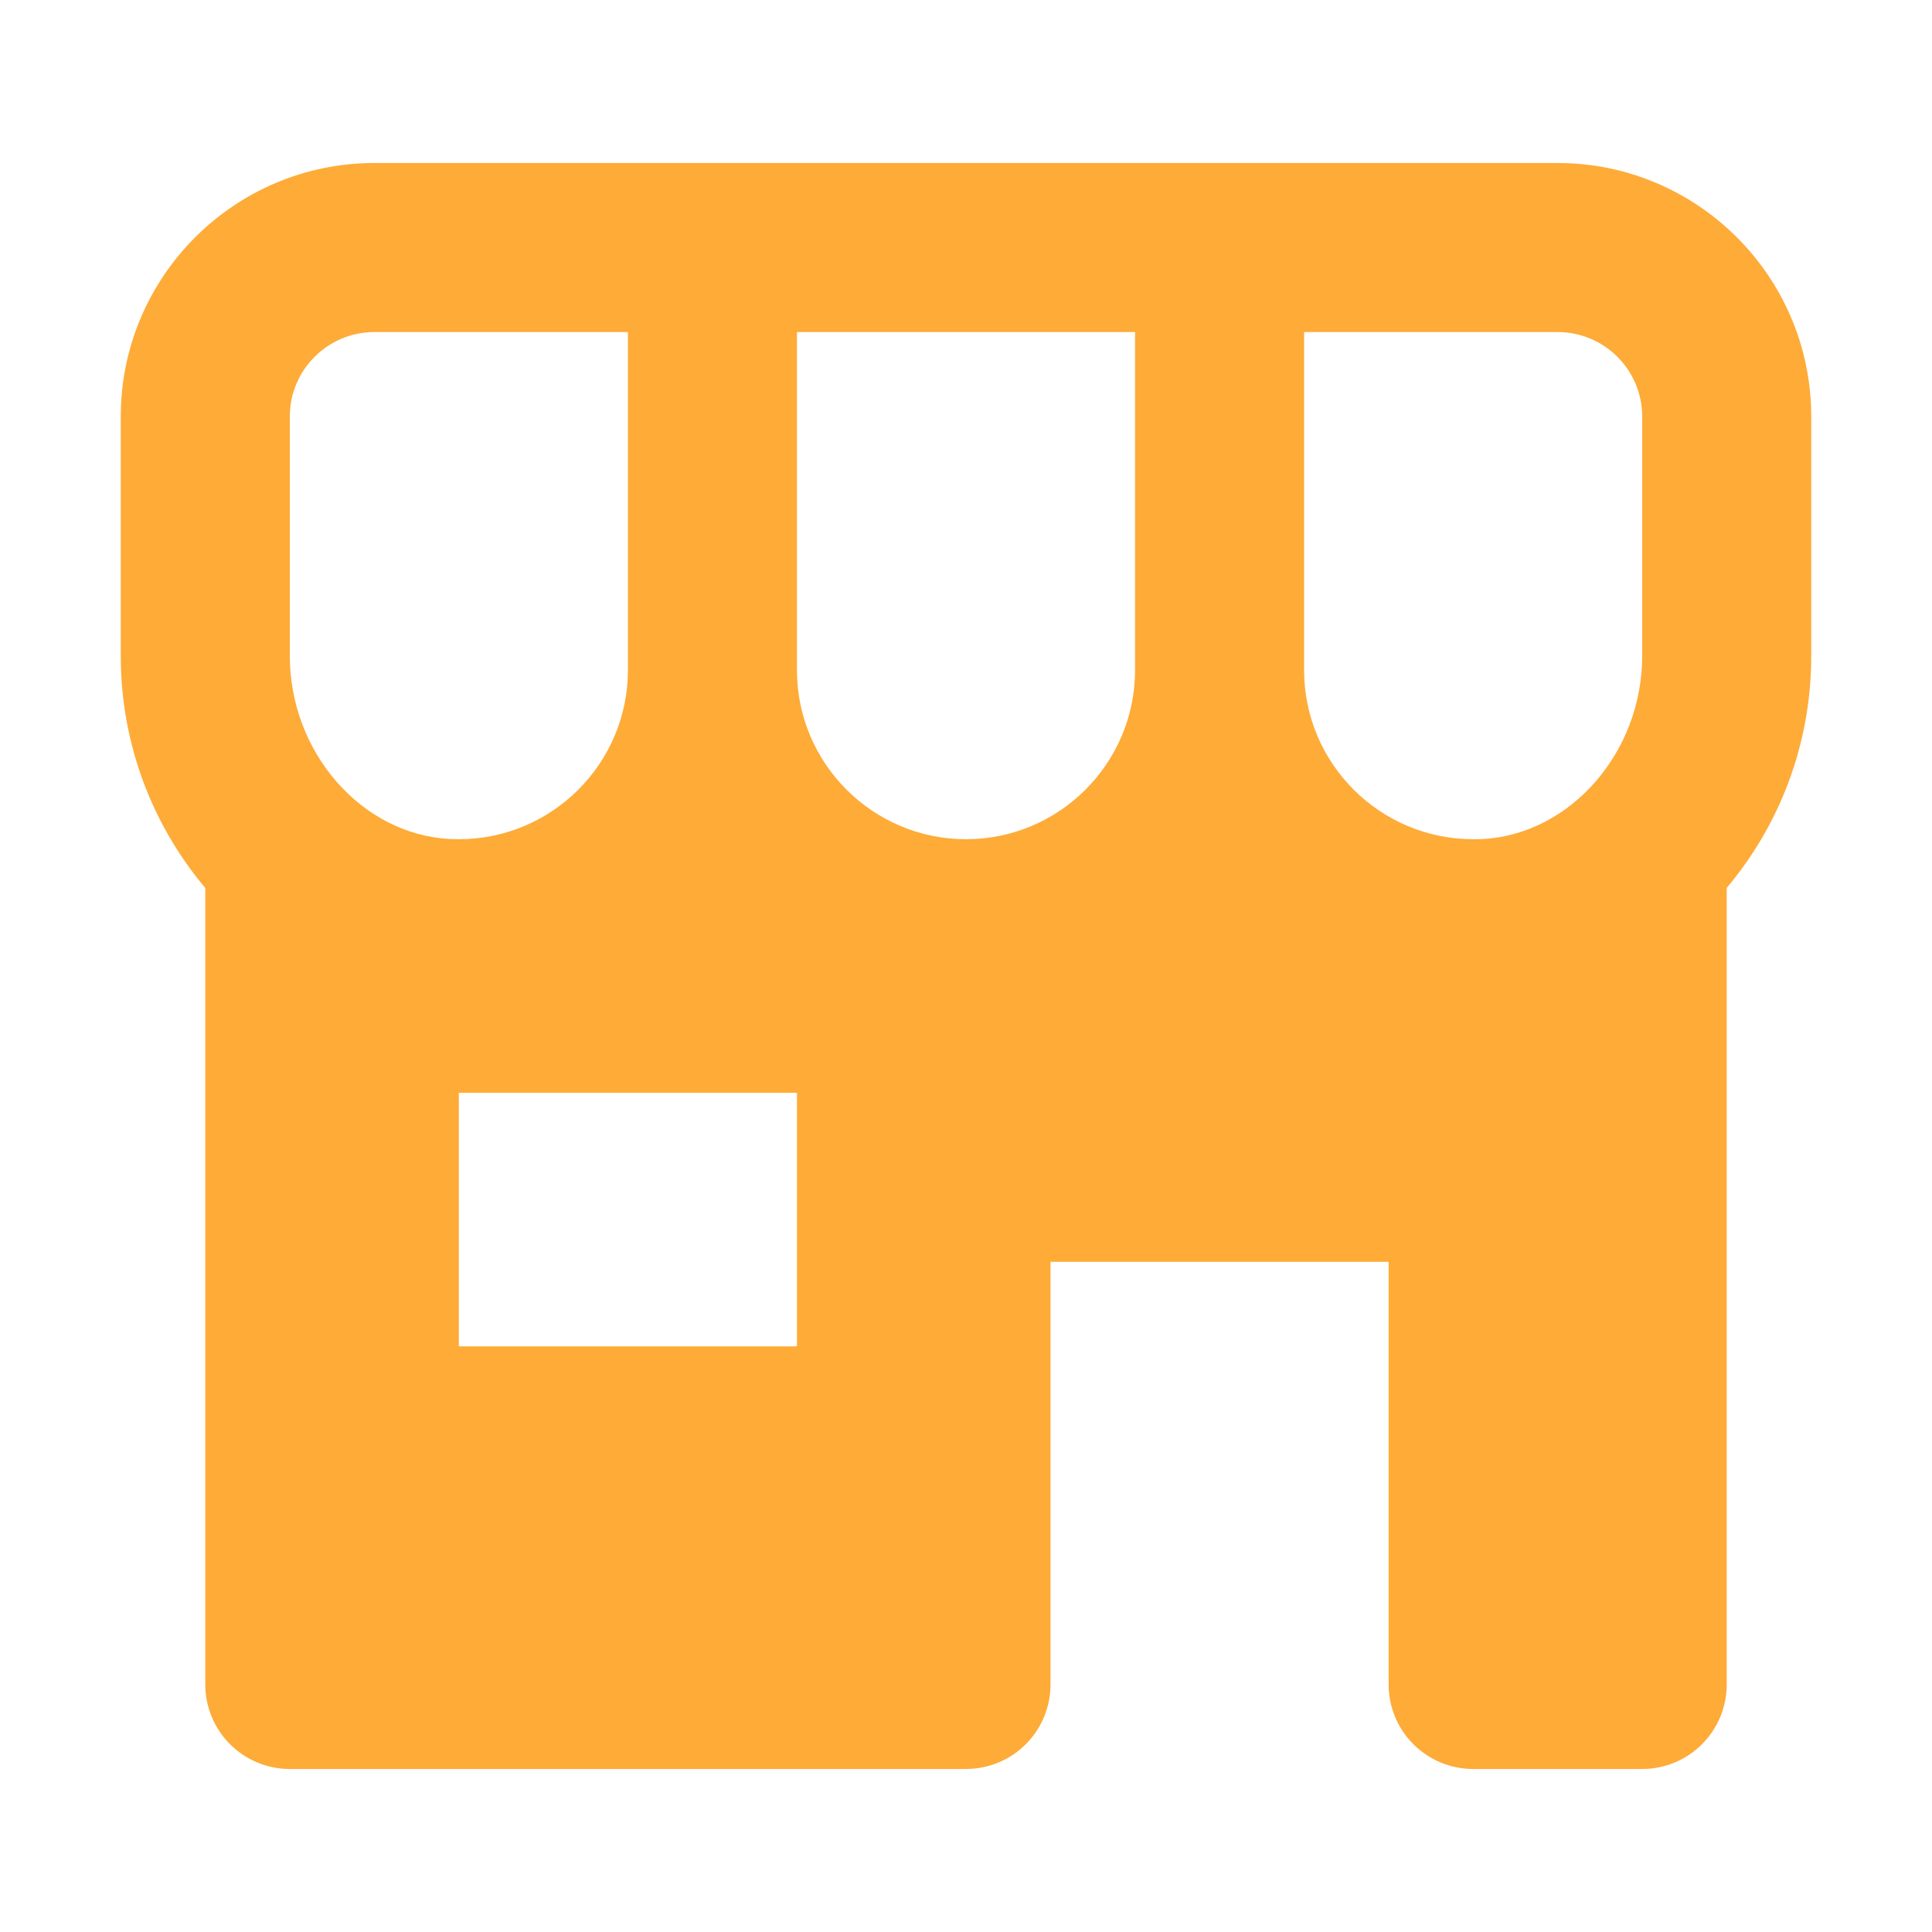 <svg width="16" height="16" viewBox="0 0 16 16" fill="none" xmlns="http://www.w3.org/2000/svg">
<path d="M12.9 1.35H3.1C1.942 1.35 1 2.292 1 3.45V5.432C1 6.169 1.267 6.839 1.7 7.354V13.95C1.7 14.136 1.774 14.314 1.905 14.445C2.036 14.576 2.214 14.65 2.4 14.65H8C8.186 14.65 8.364 14.576 8.495 14.445C8.626 14.314 8.7 14.136 8.7 13.95V10.45H11.5V13.95C11.5 14.136 11.574 14.314 11.705 14.445C11.836 14.576 12.014 14.65 12.2 14.65H13.6C13.786 14.65 13.964 14.576 14.095 14.445C14.226 14.314 14.3 14.136 14.3 13.95V7.353C14.733 6.839 15 6.169 15 5.431V3.45C15 2.292 14.058 1.35 12.9 1.35ZM13.6 3.45V5.432C13.6 6.23 13.006 6.91 12.276 6.949L12.2 6.95C11.428 6.95 10.8 6.322 10.8 5.55V2.75H12.9C13.286 2.75 13.6 3.064 13.6 3.45ZM6.6 5.55V2.75H9.4V5.55C9.4 6.322 8.772 6.95 8 6.95C7.228 6.95 6.6 6.322 6.6 5.55ZM2.4 3.45C2.4 3.064 2.714 2.75 3.1 2.75H5.2V5.55C5.2 6.322 4.572 6.95 3.8 6.95L3.724 6.948C2.994 6.91 2.4 6.23 2.4 5.432V3.45ZM6.6 11.15H3.8V9.05H6.6V11.15Z" fill="#FEAB38"/>
</svg>
